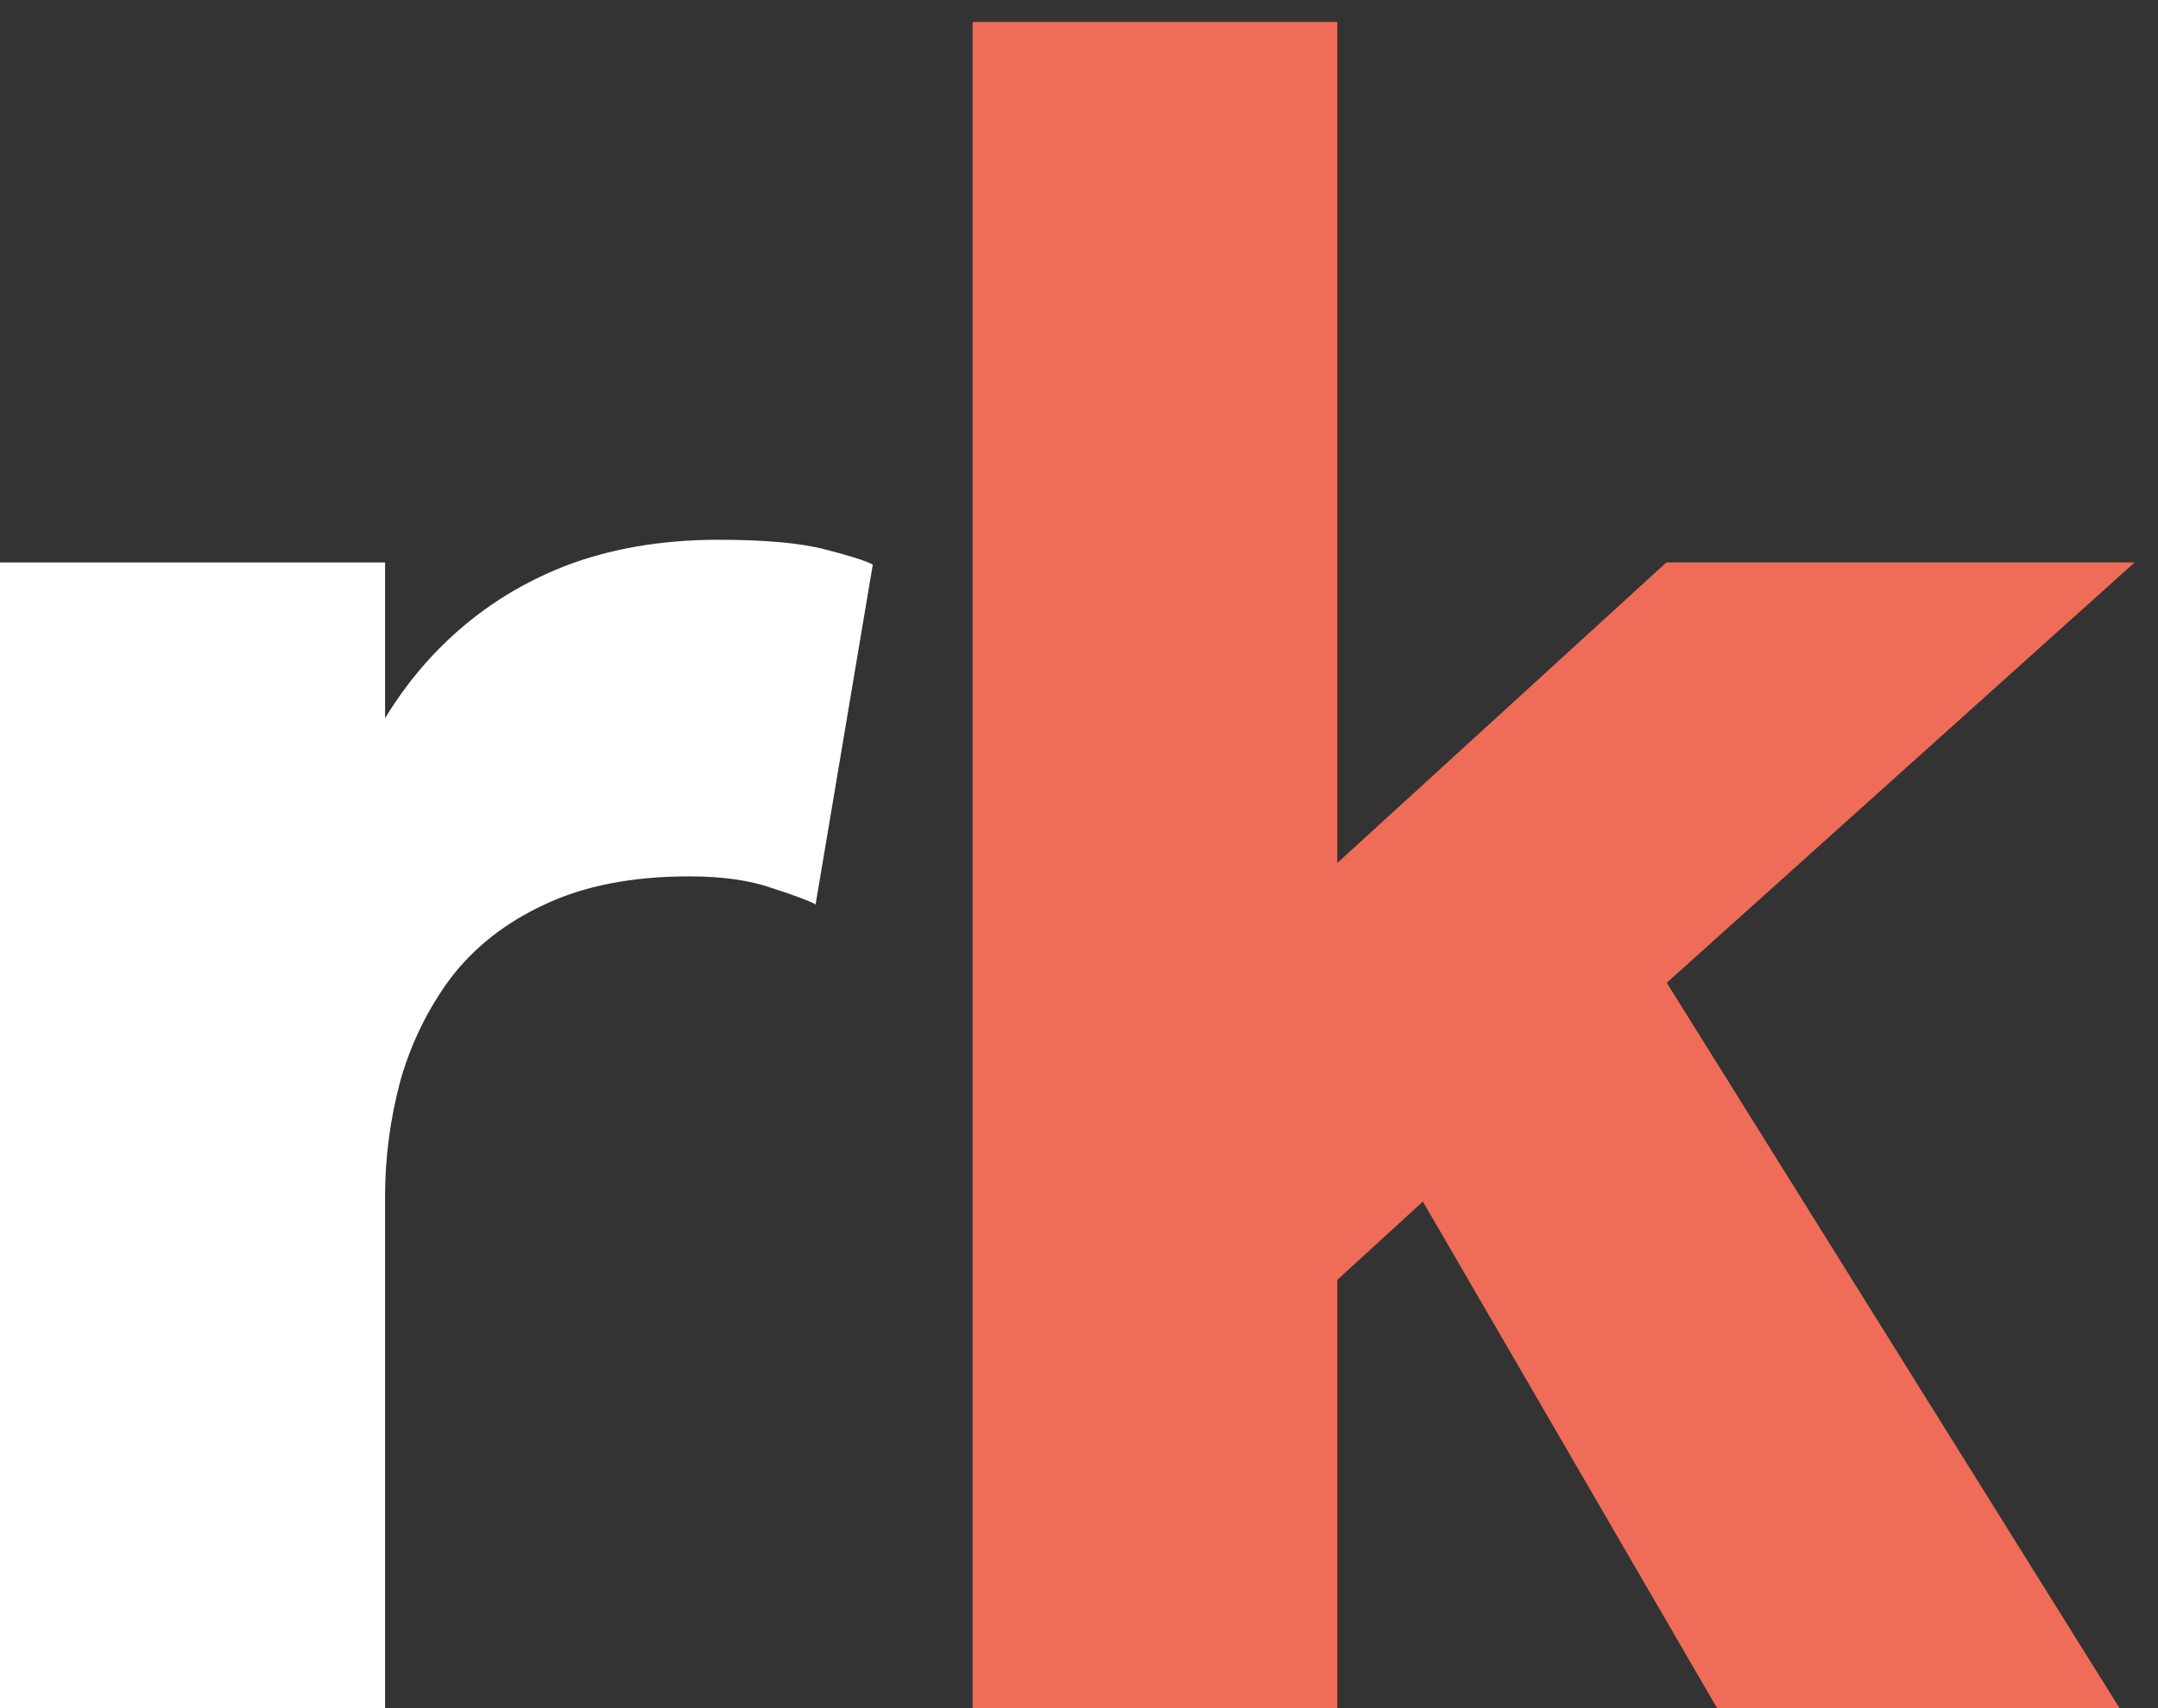 <svg width="72" height="57" viewBox="0 0 72 57" fill="none" xmlns="http://www.w3.org/2000/svg">
<rect x="0" y="0" width="72" height="57" fill="#333333" stroke="none"/>
<path d="M-0.004 57V18.768H12.848V32.448L10.436 30.72C10.772 28.824 11.3 27.096 12.02 25.536C12.74 23.952 13.664 22.608 14.792 21.504C15.944 20.376 17.276 19.512 18.788 18.912C20.324 18.312 22.052 18.012 23.972 18.012C25.532 18.012 26.72 18.12 27.536 18.336C28.376 18.552 28.904 18.72 29.12 18.84L27.212 30.18C26.996 30.06 26.516 29.88 25.772 29.64C25.028 29.376 24.104 29.244 23 29.244C21.104 29.244 19.496 29.556 18.176 30.18C16.88 30.78 15.836 31.596 15.044 32.628C14.276 33.66 13.712 34.812 13.352 36.084C13.016 37.356 12.848 38.628 12.848 39.9V57H-0.004Z" fill="white"/>
<path d="M32.449 57V0.732H44.617V32.196L42.277 30.936L55.597 18.768H71.221L52.069 35.976L54.697 31.332L70.717 57H57.289L46.273 38.028L49.657 38.1L43.357 43.86L44.617 38.424V57H32.449Z" fill="#EF6D58"/>
</svg>
